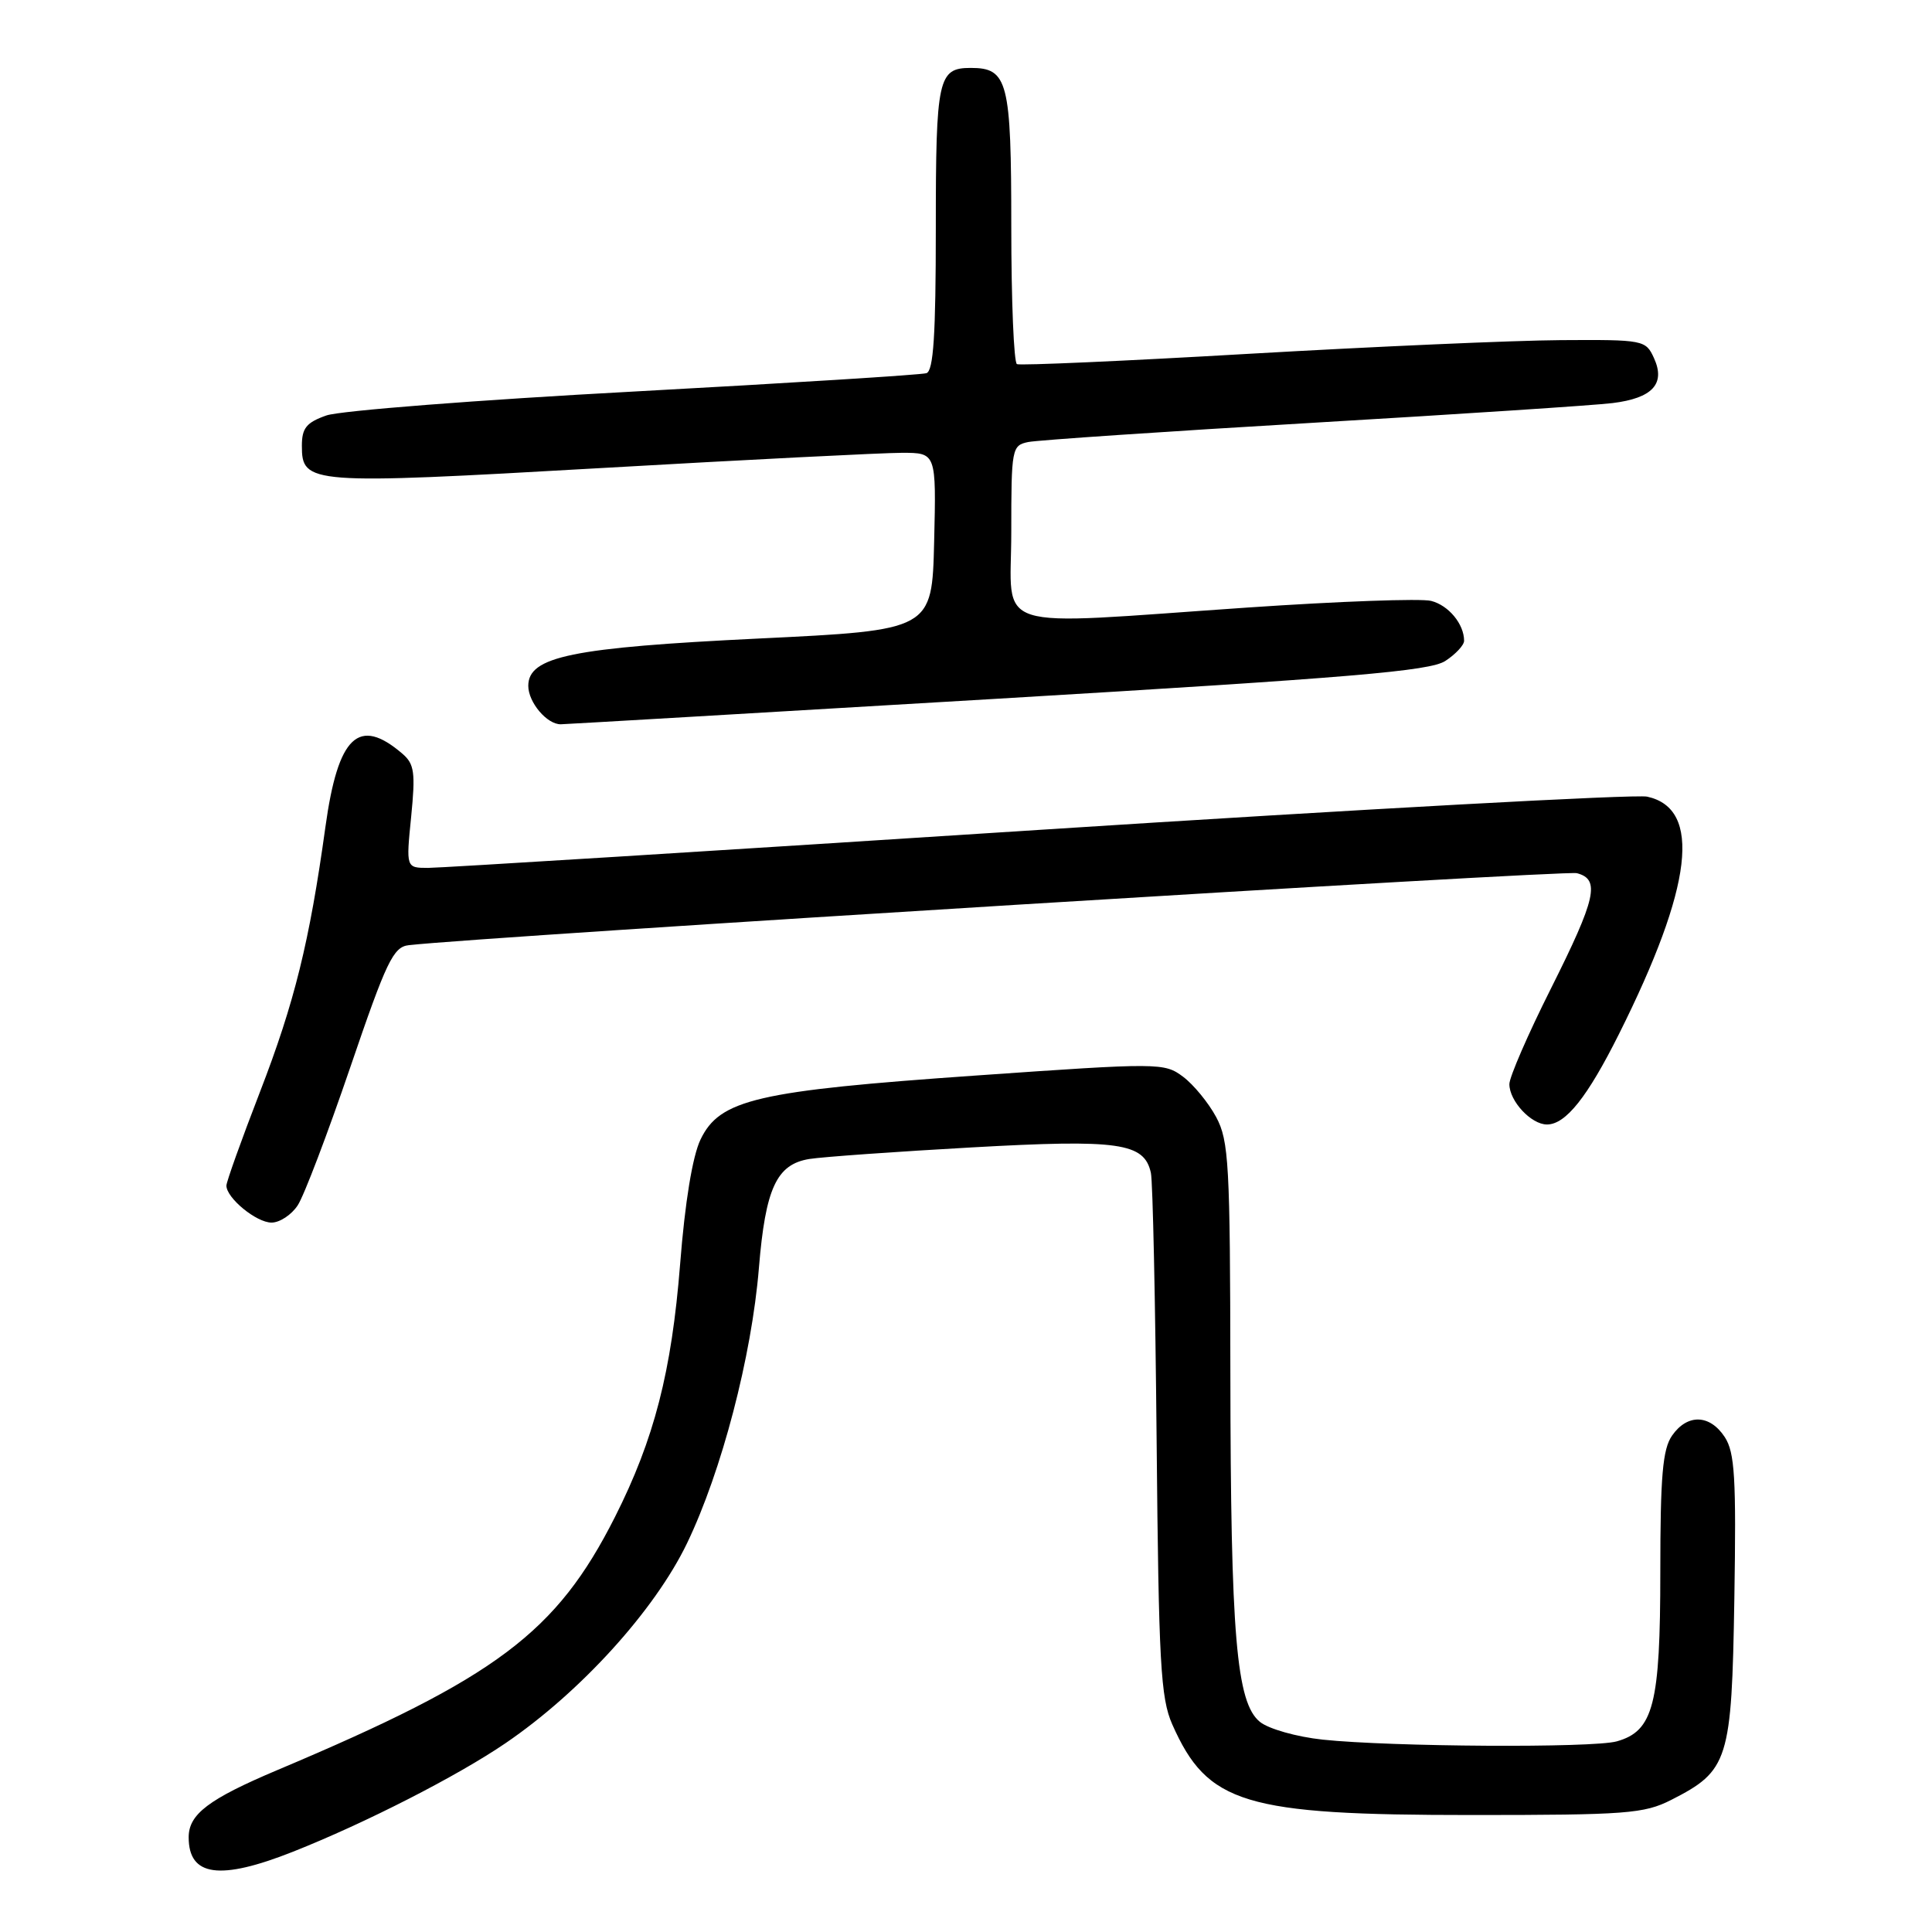 <?xml version="1.0" encoding="UTF-8" standalone="no"?>
<!DOCTYPE svg PUBLIC "-//W3C//DTD SVG 1.1//EN" "http://www.w3.org/Graphics/SVG/1.1/DTD/svg11.dtd" >
<svg xmlns="http://www.w3.org/2000/svg" xmlns:xlink="http://www.w3.org/1999/xlink" version="1.1" viewBox="0 0 256 256">
 <g >
 <path fill="currentColor"
d=" M 38.83 245.36 C 48.42 241.56 60.63 235.32 67.00 230.97 C 76.94 224.19 86.75 213.38 91.03 204.50 C 95.62 194.97 99.60 179.74 100.56 168.00 C 101.43 157.44 102.90 154.27 107.25 153.57 C 109.04 153.29 118.70 152.60 128.72 152.04 C 148.31 150.94 151.63 151.42 152.50 155.42 C 152.75 156.56 153.09 172.57 153.26 191.00 C 153.53 220.39 153.79 224.99 155.33 228.49 C 160.00 239.03 164.83 240.50 195.00 240.50 C 215.52 240.50 217.85 240.32 221.44 238.50 C 229.05 234.63 229.46 233.32 229.81 211.85 C 230.07 195.82 229.87 192.46 228.54 190.42 C 226.56 187.40 223.59 187.31 221.56 190.22 C 220.31 192.01 220.00 195.57 220.00 208.27 C 220.00 225.85 219.10 229.37 214.23 230.74 C 211.05 231.63 184.35 231.47 175.26 230.51 C 171.80 230.14 168.10 229.09 166.95 228.16 C 163.82 225.63 163.07 216.74 163.03 181.98 C 163.00 154.23 162.83 151.16 161.15 148.02 C 160.13 146.12 158.15 143.71 156.76 142.67 C 154.27 140.81 153.65 140.81 129.36 142.51 C 100.28 144.54 95.37 145.68 92.82 151.00 C 91.76 153.21 90.76 159.30 90.12 167.50 C 88.99 181.75 86.69 190.70 81.49 201.00 C 73.74 216.34 65.81 222.29 36.78 234.53 C 27.64 238.39 25.00 240.39 25.00 243.45 C 25.00 248.64 29.11 249.21 38.83 245.36 Z  M 39.45 159.71 C 40.28 158.46 43.40 150.24 46.40 141.46 C 51.22 127.33 52.11 125.47 54.17 125.24 C 64.17 124.10 207.34 115.28 208.94 115.70 C 212.07 116.51 211.50 119.03 205.50 131.00 C 202.47 137.03 200.00 142.73 200.00 143.65 C 200.00 145.90 202.89 149.00 204.98 149.00 C 207.46 149.00 210.34 145.38 214.53 137.00 C 224.31 117.44 225.53 107.15 218.26 105.56 C 216.74 105.22 180.44 107.21 137.59 109.97 C 94.74 112.74 58.36 115.00 56.74 115.00 C 53.80 115.00 53.80 115.00 54.48 108.23 C 55.06 102.38 54.91 101.24 53.33 99.88 C 47.53 94.89 44.79 97.49 43.12 109.57 C 41.01 124.80 39.03 132.84 34.43 144.73 C 31.99 151.04 30.00 156.60 30.00 157.10 C 30.00 158.74 33.97 162.00 35.98 162.00 C 37.06 162.00 38.63 160.97 39.45 159.71 Z  M 132.26 92.58 C 179.03 89.80 189.47 88.92 191.51 87.58 C 192.88 86.69 194.00 85.48 194.00 84.91 C 194.00 82.69 191.94 80.20 189.62 79.62 C 188.28 79.28 177.36 79.68 165.35 80.50 C 130.60 82.88 134.00 83.96 134.00 70.52 C 134.00 59.42 134.07 59.02 136.25 58.57 C 137.49 58.32 154.47 57.17 174.00 56.02 C 193.53 54.87 211.38 53.70 213.67 53.41 C 218.96 52.76 220.71 50.86 219.17 47.47 C 218.07 45.05 217.82 45.00 206.77 45.07 C 200.57 45.11 182.00 45.93 165.50 46.88 C 149.00 47.84 135.16 48.45 134.75 48.25 C 134.34 48.05 134.00 39.84 134.00 30.01 C 134.00 10.76 133.55 9.00 128.63 9.00 C 124.30 9.00 124.00 10.36 124.00 30.23 C 124.00 44.42 123.69 49.16 122.75 49.45 C 122.06 49.67 104.62 50.76 84.00 51.88 C 63.38 52.99 45.04 54.42 43.25 55.05 C 40.60 55.98 40.00 56.73 40.00 59.06 C 40.00 64.16 40.93 64.23 79.47 62.03 C 98.98 60.91 117.00 60.00 119.51 60.00 C 124.06 60.00 124.06 60.00 123.78 71.75 C 123.50 83.50 123.50 83.50 100.50 84.61 C 75.77 85.81 70.00 86.99 70.00 90.88 C 70.00 93.07 72.49 96.01 74.32 95.97 C 74.97 95.96 101.04 94.43 132.26 92.58 Z "/>
</g>
</svg>